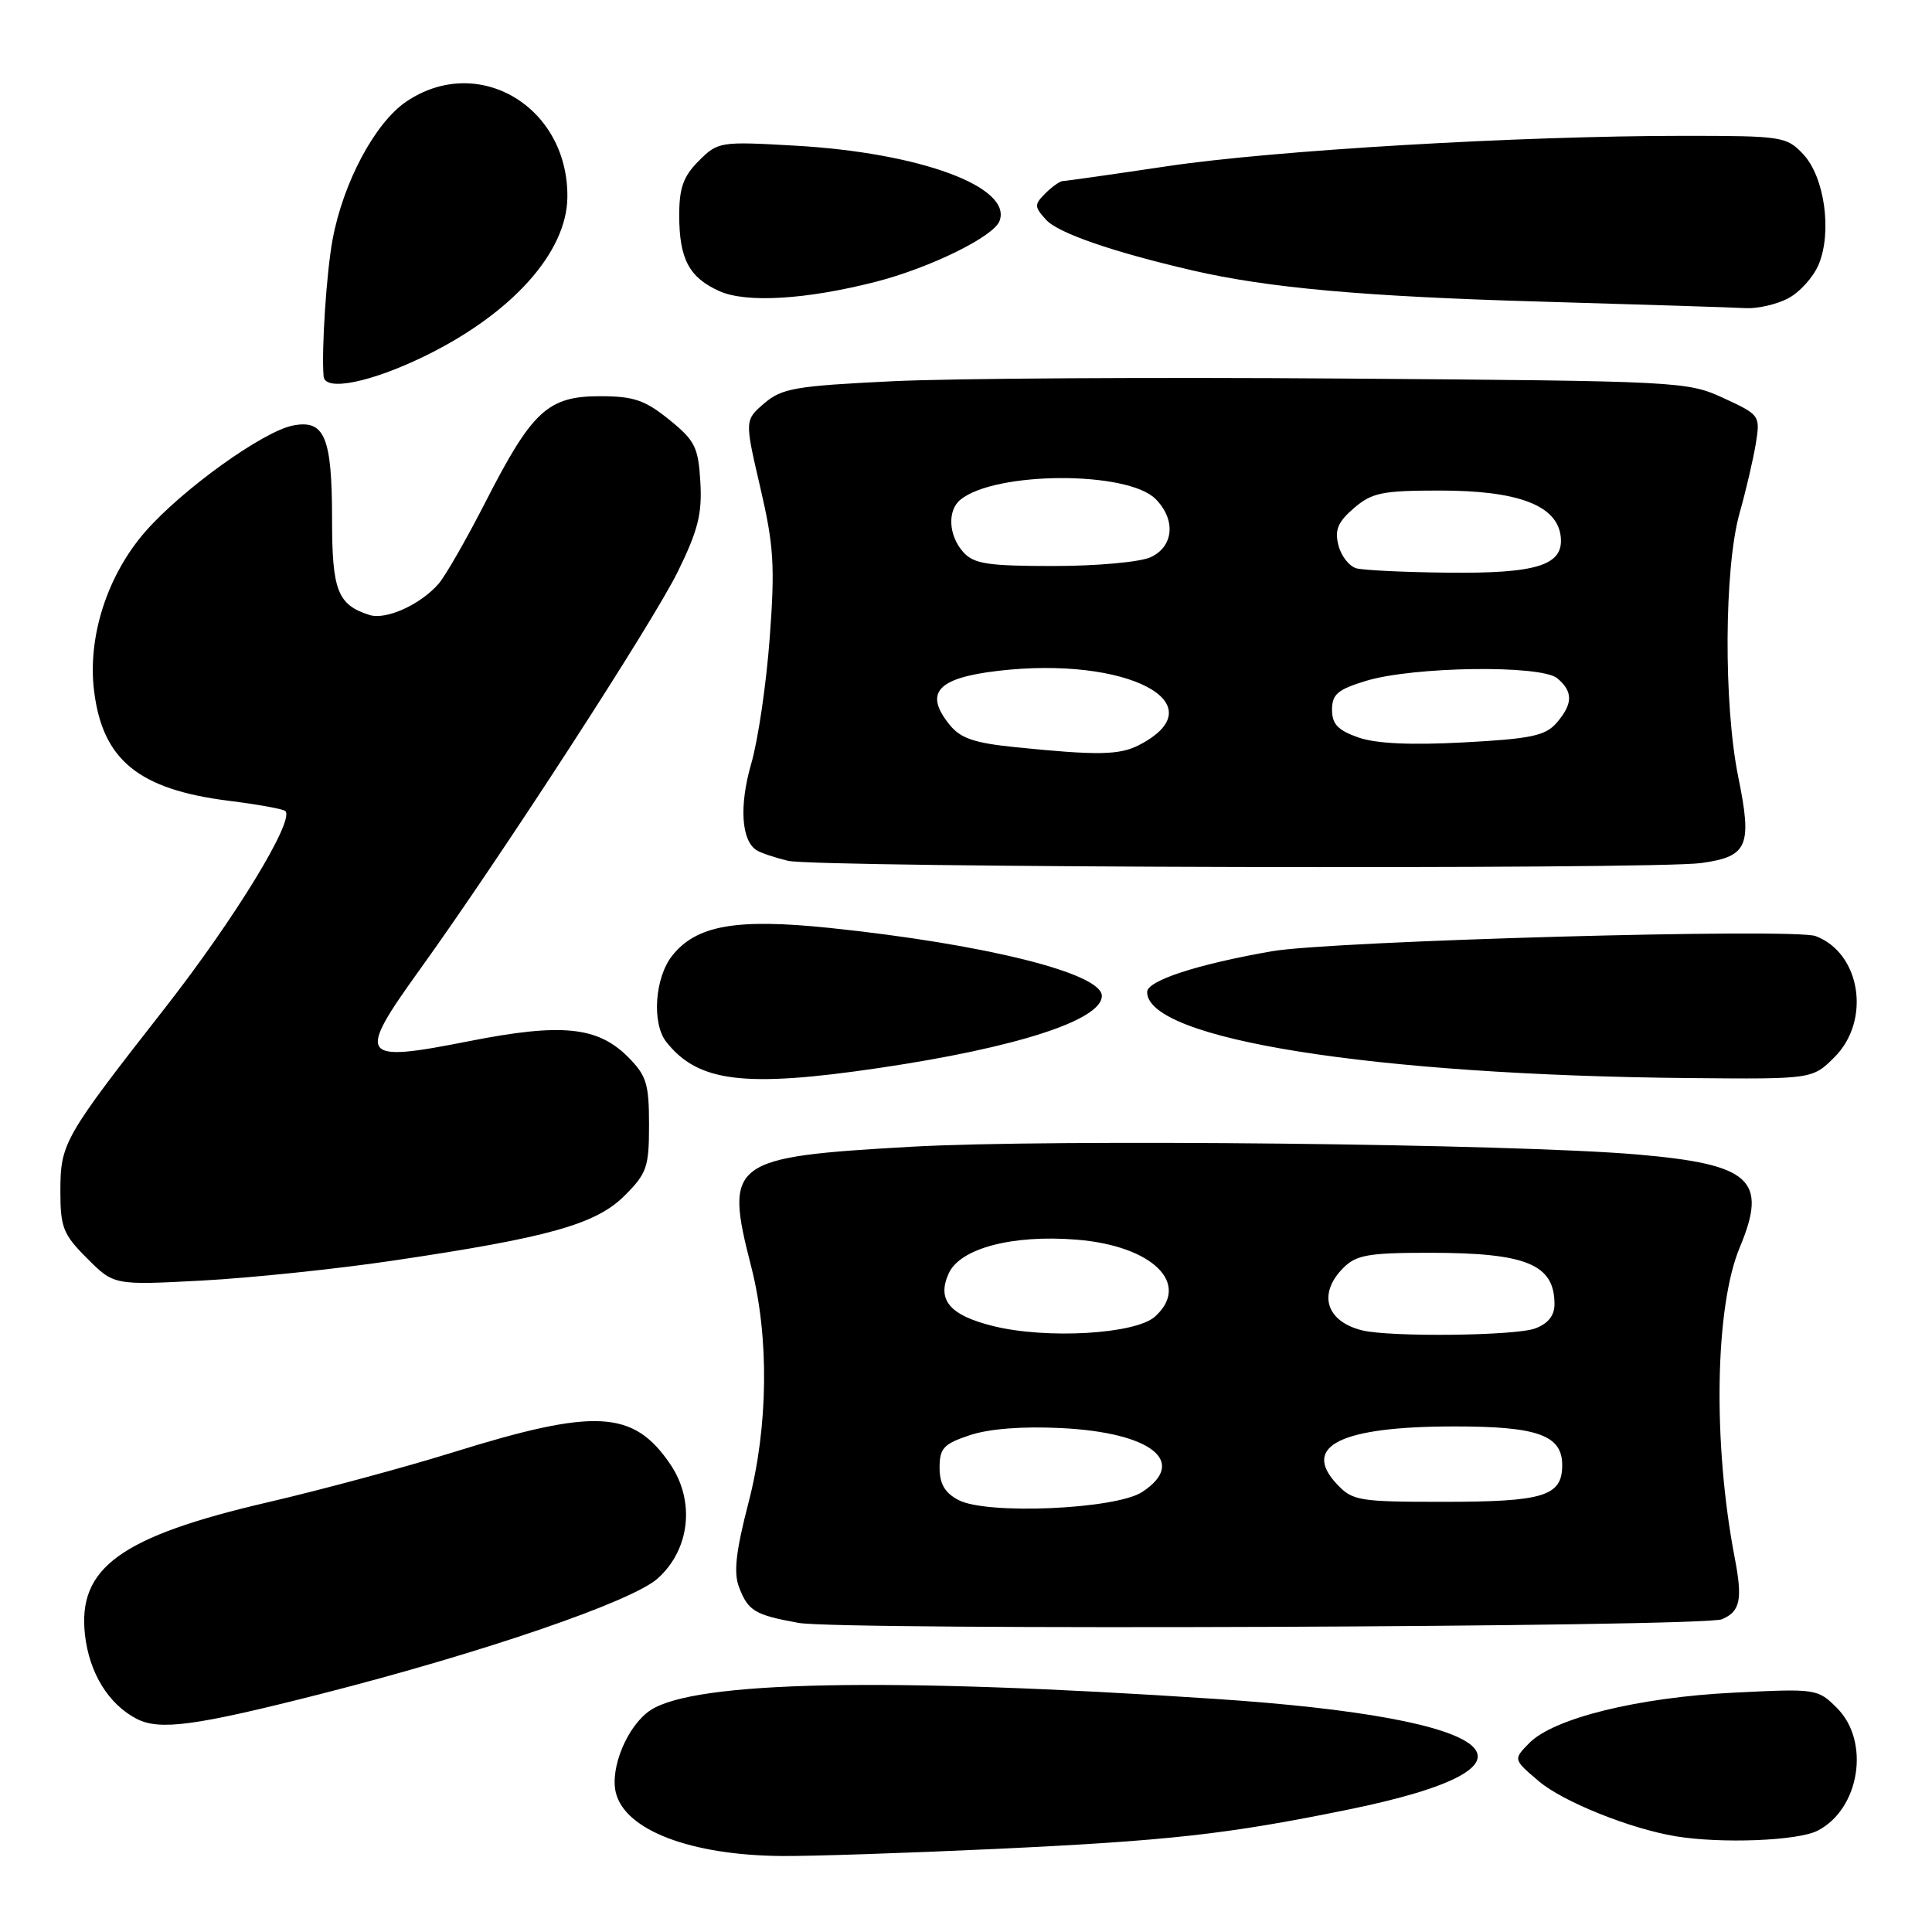 <?xml version="1.0" encoding="UTF-8" standalone="no"?>
<!DOCTYPE svg PUBLIC "-//W3C//DTD SVG 1.1//EN" "http://www.w3.org/Graphics/SVG/1.1/DTD/svg11.dtd" >
<svg xmlns="http://www.w3.org/2000/svg" xmlns:xlink="http://www.w3.org/1999/xlink" version="1.1" viewBox="0 0 256 256">
 <g >
 <path fill="currentColor"
d=" M 132.00 244.99 C 154.86 243.91 162.55 243.06 178.50 239.81 C 207.10 233.99 199.57 227.67 161.00 225.11 C 117.53 222.22 92.12 222.73 86.21 226.60 C 83.16 228.60 80.78 234.27 81.61 237.57 C 82.85 242.51 91.50 245.82 103.50 245.93 C 107.35 245.97 120.17 245.54 132.00 244.99 Z  M 240.85 242.57 C 246.44 239.69 247.84 230.75 243.41 226.32 C 240.85 223.76 240.67 223.74 229.66 224.29 C 217.03 224.92 205.85 227.68 202.63 230.97 C 200.50 233.14 200.50 233.14 203.94 236.05 C 207.11 238.74 216.00 242.31 222.00 243.31 C 228.05 244.32 238.25 243.92 240.85 242.57 Z  M 42.50 224.46 C 64.03 218.97 83.72 212.22 87.14 209.16 C 91.43 205.33 92.14 198.91 88.81 194.01 C 83.93 186.83 78.90 186.56 60.00 192.45 C 53.67 194.42 42.66 197.39 35.53 199.05 C 15.96 203.60 10.26 207.74 11.26 216.63 C 11.83 221.68 14.38 225.82 18.10 227.75 C 21.15 229.33 25.88 228.69 42.50 224.46 Z  M 228.17 214.56 C 230.60 213.52 230.92 211.95 229.86 206.42 C 226.94 191.23 227.23 173.16 230.53 165.28 C 234.27 156.33 232.01 154.28 217.00 152.98 C 200.47 151.55 139.33 150.90 120.75 151.95 C 96.74 153.31 95.96 153.89 99.54 167.84 C 101.94 177.21 101.80 189.06 99.18 199.11 C 97.52 205.50 97.19 208.37 97.91 210.26 C 99.12 213.46 99.99 213.98 105.80 215.04 C 111.36 216.05 225.73 215.60 228.17 214.56 Z  M 52.00 167.05 C 72.66 163.99 78.94 162.24 82.75 158.44 C 85.72 155.48 86.00 154.66 86.00 149.02 C 86.00 143.59 85.66 142.51 83.20 140.04 C 79.17 136.02 74.40 135.54 62.16 137.96 C 47.58 140.84 47.17 140.23 55.68 128.40 C 66.42 113.47 86.50 82.49 89.80 75.77 C 92.49 70.29 93.05 68.08 92.80 63.87 C 92.53 59.25 92.10 58.38 88.66 55.60 C 85.44 53.00 83.95 52.50 79.49 52.50 C 72.61 52.50 70.52 54.43 64.39 66.40 C 61.83 71.41 59.01 76.33 58.12 77.35 C 55.70 80.13 51.15 82.18 48.96 81.49 C 44.74 80.15 44.00 78.26 44.00 68.86 C 44.00 57.89 43.02 55.55 38.79 56.39 C 34.82 57.19 24.24 64.78 19.32 70.37 C 14.22 76.17 11.57 84.38 12.47 91.59 C 13.61 100.73 18.39 104.61 30.33 106.11 C 34.17 106.59 37.54 107.20 37.81 107.47 C 39.06 108.72 31.11 121.73 21.91 133.50 C 8.41 150.76 8.01 151.46 8.00 157.85 C 8.00 162.65 8.37 163.57 11.55 166.75 C 15.10 170.30 15.10 170.30 26.80 169.68 C 33.24 169.33 44.58 168.15 52.00 167.05 Z  M 116.50 141.51 C 134.72 138.82 146.00 135.16 146.00 131.96 C 146.00 128.96 130.51 125.10 109.88 122.95 C 97.51 121.67 92.24 122.61 89.05 126.66 C 86.76 129.58 86.35 135.59 88.28 138.05 C 92.50 143.40 98.63 144.15 116.50 141.51 Z  M 243.08 140.08 C 247.94 135.22 246.56 126.30 240.59 124.04 C 237.74 122.95 176.38 124.67 168.50 126.05 C 158.58 127.79 152.00 129.94 152.00 131.45 C 152.00 137.71 181.94 142.46 223.83 142.85 C 240.15 143.00 240.15 143.00 243.08 140.08 Z  M 225.40 114.36 C 231.60 113.51 232.20 112.13 230.33 102.96 C 228.37 93.33 228.46 75.27 230.50 68.00 C 231.36 64.97 232.32 60.81 232.66 58.75 C 233.25 55.06 233.19 54.97 228.38 52.75 C 223.58 50.54 222.72 50.49 178.00 50.16 C 152.97 49.97 126.06 50.13 118.18 50.52 C 105.37 51.14 103.59 51.45 101.26 53.45 C 98.67 55.68 98.67 55.68 100.74 64.59 C 102.54 72.30 102.70 74.99 101.99 84.55 C 101.54 90.63 100.44 98.12 99.54 101.20 C 97.93 106.76 98.22 111.40 100.27 112.67 C 100.85 113.03 102.71 113.65 104.41 114.06 C 108.23 114.97 218.93 115.24 225.40 114.36 Z  M 56.48 47.09 C 67.89 41.47 75.08 33.43 75.18 26.18 C 75.34 14.13 63.35 7.00 53.81 13.48 C 49.69 16.28 45.47 24.18 44.07 31.74 C 43.26 36.06 42.58 46.44 42.88 49.88 C 43.06 51.92 49.22 50.66 56.48 47.09 Z  M 236.91 39.55 C 238.45 38.75 240.29 36.72 240.99 35.03 C 242.78 30.71 241.76 23.44 238.94 20.44 C 236.73 18.09 236.17 18.00 223.08 18.00 C 201.31 18.00 168.68 19.92 154.56 22.04 C 147.38 23.11 141.19 23.99 140.82 23.99 C 140.45 24.00 139.41 24.73 138.52 25.62 C 137.03 27.11 137.04 27.39 138.61 29.12 C 140.20 30.88 147.40 33.37 158.00 35.83 C 168.03 38.15 180.71 39.29 204.00 39.96 C 217.47 40.35 229.76 40.74 231.30 40.83 C 232.84 40.92 235.36 40.35 236.91 39.55 Z  M 116.00 37.35 C 123.22 35.50 131.64 31.37 132.44 29.29 C 134.18 24.77 121.88 20.23 105.34 19.30 C 95.40 18.73 95.13 18.78 92.59 21.32 C 90.55 23.36 90.00 24.89 90.00 28.52 C 90.00 34.31 91.31 36.78 95.33 38.58 C 98.89 40.17 106.80 39.70 116.00 37.35 Z  M 127.00 198.76 C 125.19 197.81 124.50 196.62 124.50 194.47 C 124.50 191.90 125.03 191.33 128.50 190.17 C 131.05 189.32 135.46 188.97 140.64 189.23 C 152.56 189.82 157.45 193.69 151.34 197.70 C 147.84 199.99 130.73 200.74 127.00 198.76 Z  M 177.15 196.66 C 172.40 191.60 177.66 189.01 192.70 189.01 C 203.74 189.00 207.00 190.17 207.00 194.13 C 207.00 198.25 204.58 199.00 191.24 199.00 C 180.06 199.00 179.22 198.86 177.15 196.66 Z  M 131.60 175.71 C 125.83 174.28 124.11 172.25 125.71 168.73 C 127.23 165.40 134.14 163.58 142.64 164.26 C 152.72 165.07 157.86 170.10 153.05 174.45 C 150.48 176.78 138.70 177.47 131.60 175.71 Z  M 180.50 176.28 C 175.70 175.10 174.58 171.42 178.00 168.00 C 179.72 166.28 181.33 166.00 189.43 166.00 C 202.24 166.00 205.95 167.52 205.98 172.77 C 205.99 174.30 205.16 175.37 203.43 176.02 C 200.85 177.01 184.22 177.19 180.50 176.28 Z  M 134.59 99.01 C 129.12 98.46 127.29 97.84 125.84 96.05 C 122.41 91.82 124.16 89.85 132.17 88.90 C 149.34 86.86 161.54 93.26 150.90 98.74 C 148.32 100.06 145.41 100.11 134.59 99.01 Z  M 180.00 97.72 C 177.28 96.77 176.50 95.95 176.50 94.04 C 176.50 92.00 177.26 91.36 181.00 90.22 C 187.27 88.31 204.18 88.08 206.34 89.87 C 208.46 91.63 208.44 93.27 206.25 95.79 C 204.77 97.49 202.85 97.90 194.00 98.37 C 186.94 98.75 182.35 98.54 180.00 97.72 Z  M 179.75 75.31 C 178.79 75.06 177.71 73.68 177.35 72.26 C 176.83 70.21 177.27 69.17 179.40 67.33 C 181.79 65.28 183.14 65.00 190.81 65.00 C 201.16 65.00 206.32 66.96 206.80 71.07 C 207.24 74.90 203.72 76.02 191.70 75.88 C 186.09 75.82 180.71 75.56 179.75 75.31 Z  M 127.65 73.17 C 125.69 71.00 125.50 67.66 127.25 66.22 C 131.85 62.45 149.37 62.37 153.11 66.11 C 155.84 68.84 155.54 72.43 152.45 73.84 C 151.05 74.48 145.29 75.00 139.61 75.00 C 130.90 75.00 129.05 74.72 127.65 73.17 Z "/>
</g>
</svg>